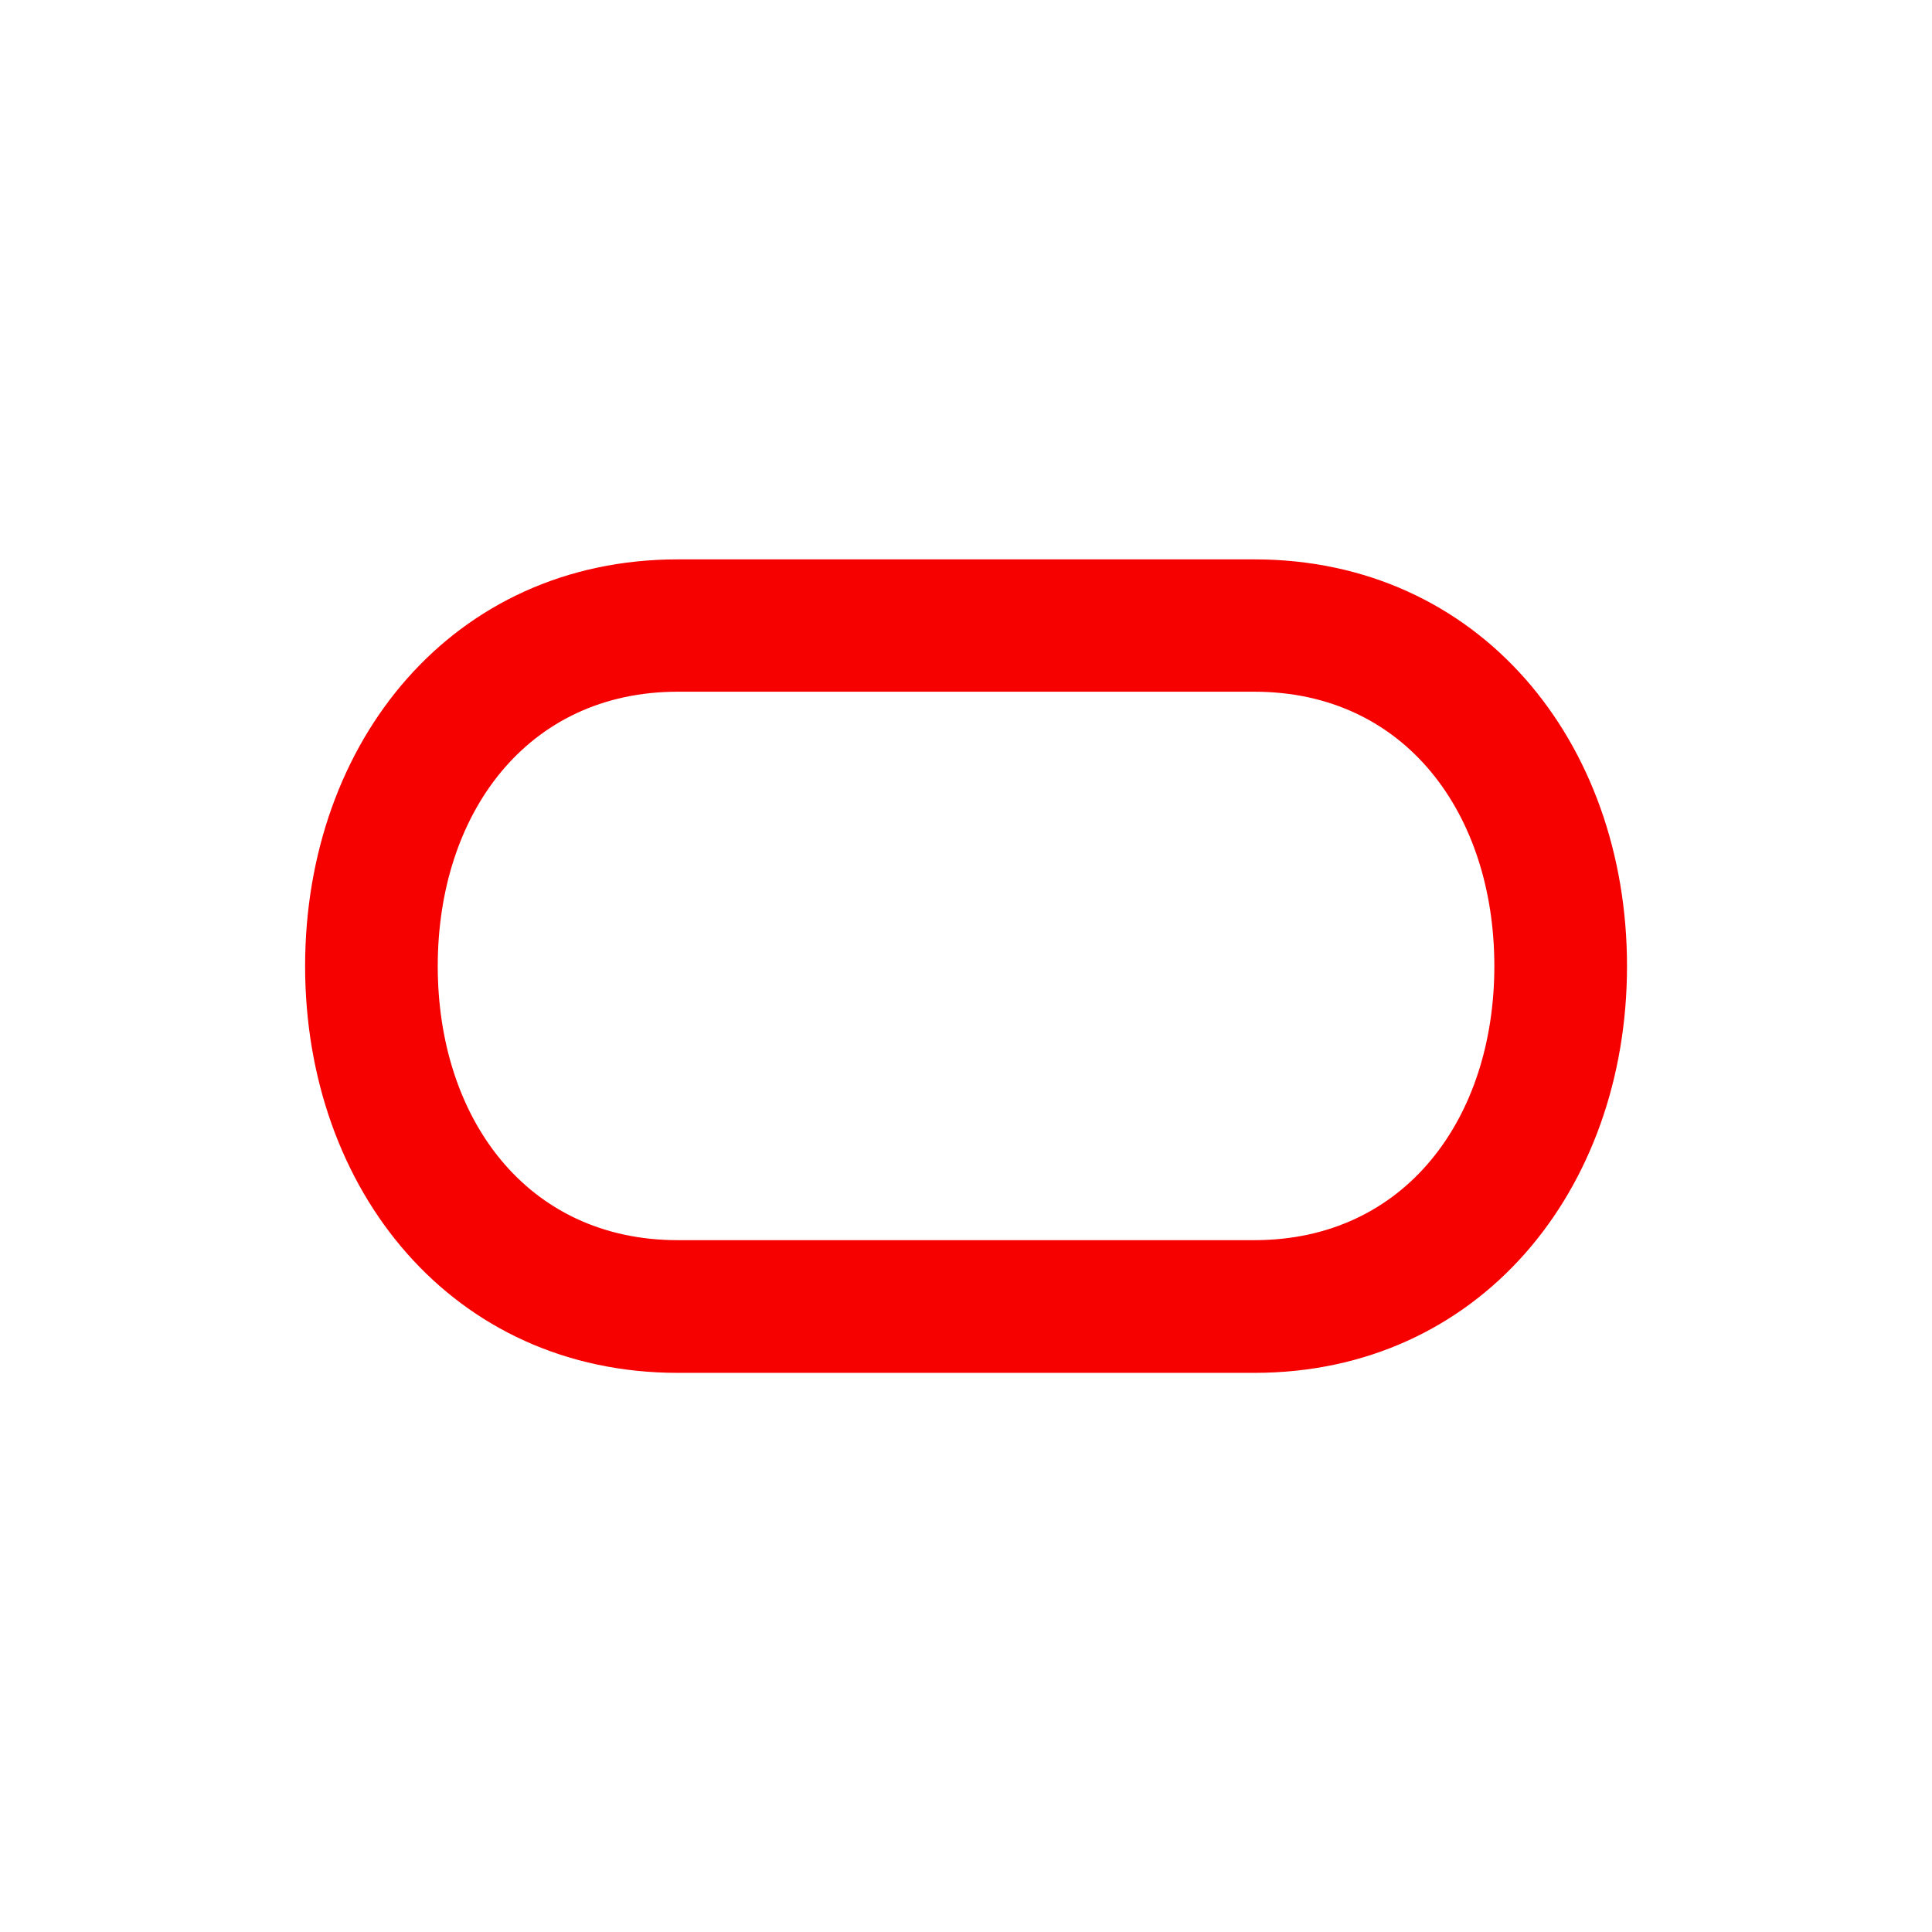 <svg width="66" height="66" viewBox="0 0 66 66" fill="none" xmlns="http://www.w3.org/2000/svg">
<path fill-rule="evenodd" clip-rule="evenodd" d="M42.848 19.109H23.156C15.479 19.109 10.423 25.327 10.423 33.004C10.423 40.675 15.479 46.899 23.156 46.899H42.848C50.525 46.899 55.581 40.669 55.581 33.004C55.581 25.327 50.525 19.109 42.848 19.109ZM42.848 42.366H23.156C17.975 42.366 14.954 38.178 14.954 33.004C14.954 27.825 17.981 23.63 23.156 23.63H42.848C48.028 23.63 51.049 27.825 51.049 33.004C51.049 38.178 48.022 42.366 42.848 42.366Z" fill="#F70000"/>
</svg>

